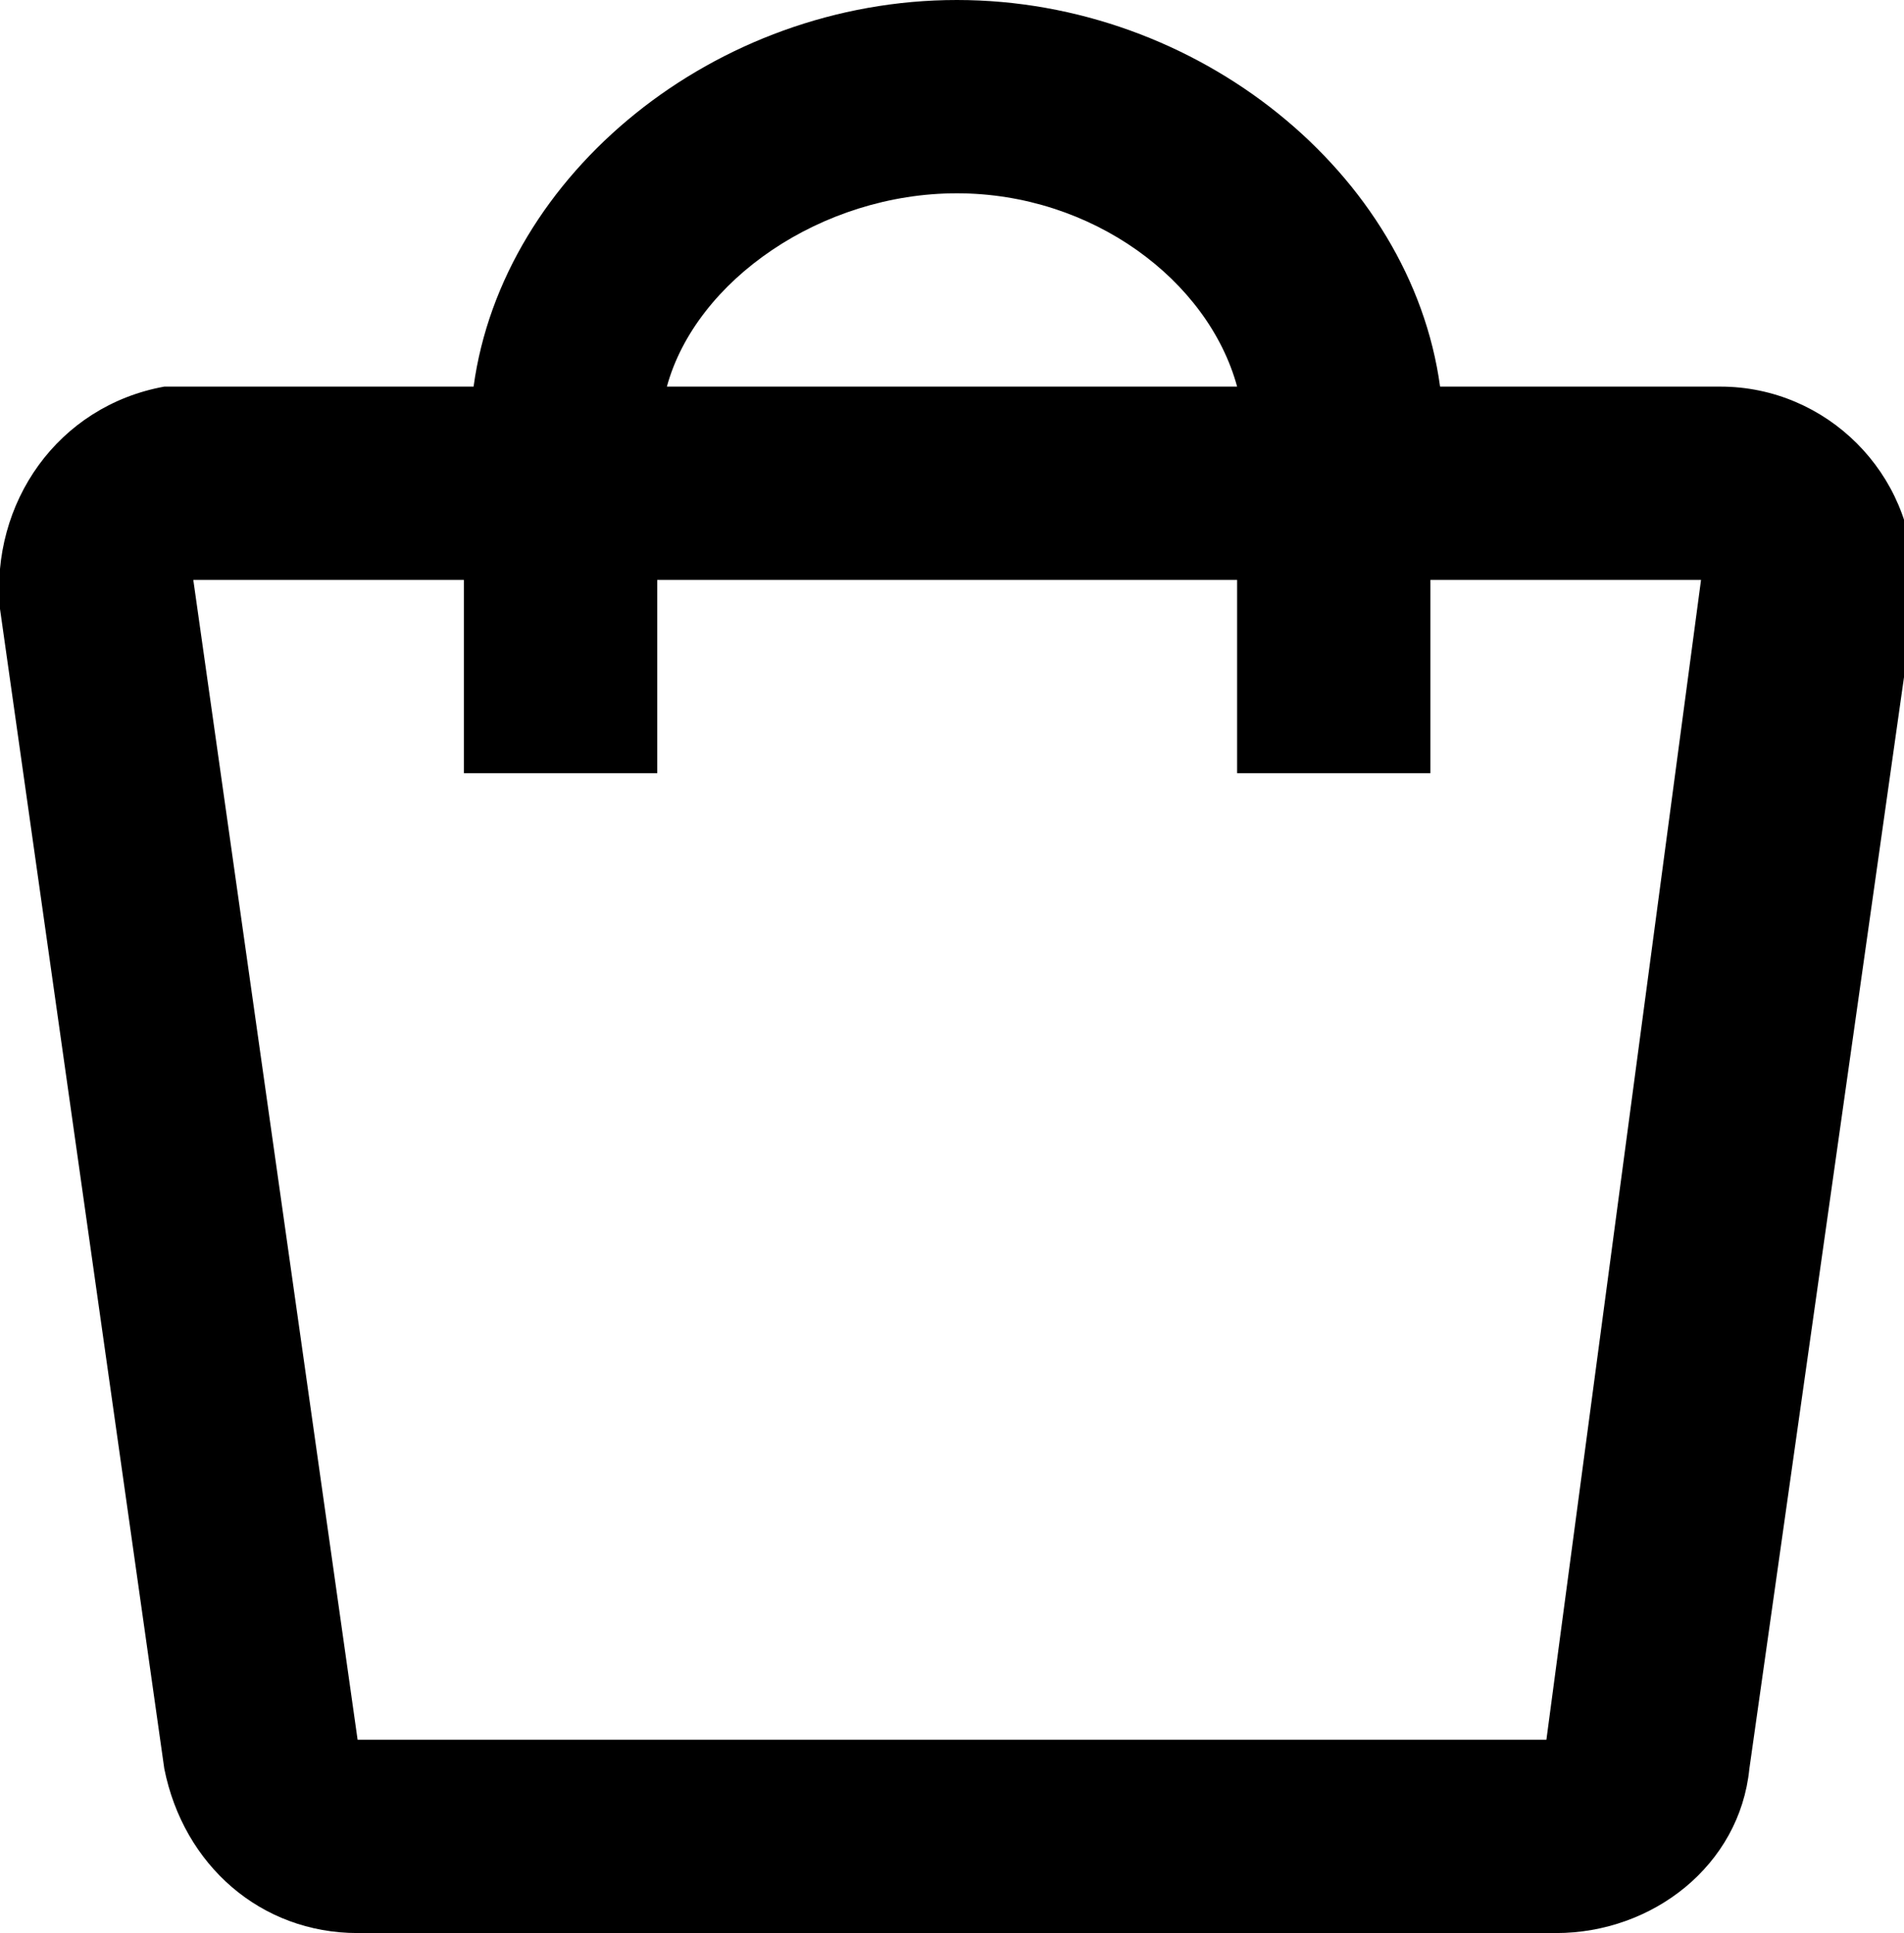 <svg fill="none" viewBox="0 0 19.7 20">
	<path fill="currentColor" fill-rule="evenodd" d="M4.9 4c.3-2.2 2.5-4 5-4s4.7 1.8 5 4h2.9c1.1 0 2 .9 2 2v.3l-1.7 12c-.1 1-1 1.7-2 1.7H3.7c-1 0-1.8-.7-2-1.7L0 6.3C-.1 5.2.6 4.2 1.7 4h3.2zm7.9 0c-.3-1.1-1.5-2-2.9-2s-2.7.9-3 2h5.9zM2 6h2.8v2h2V6h6v2h2V6h2.8L16 18H3.7L2 6z" clip-rule="evenodd"/>
</svg>
